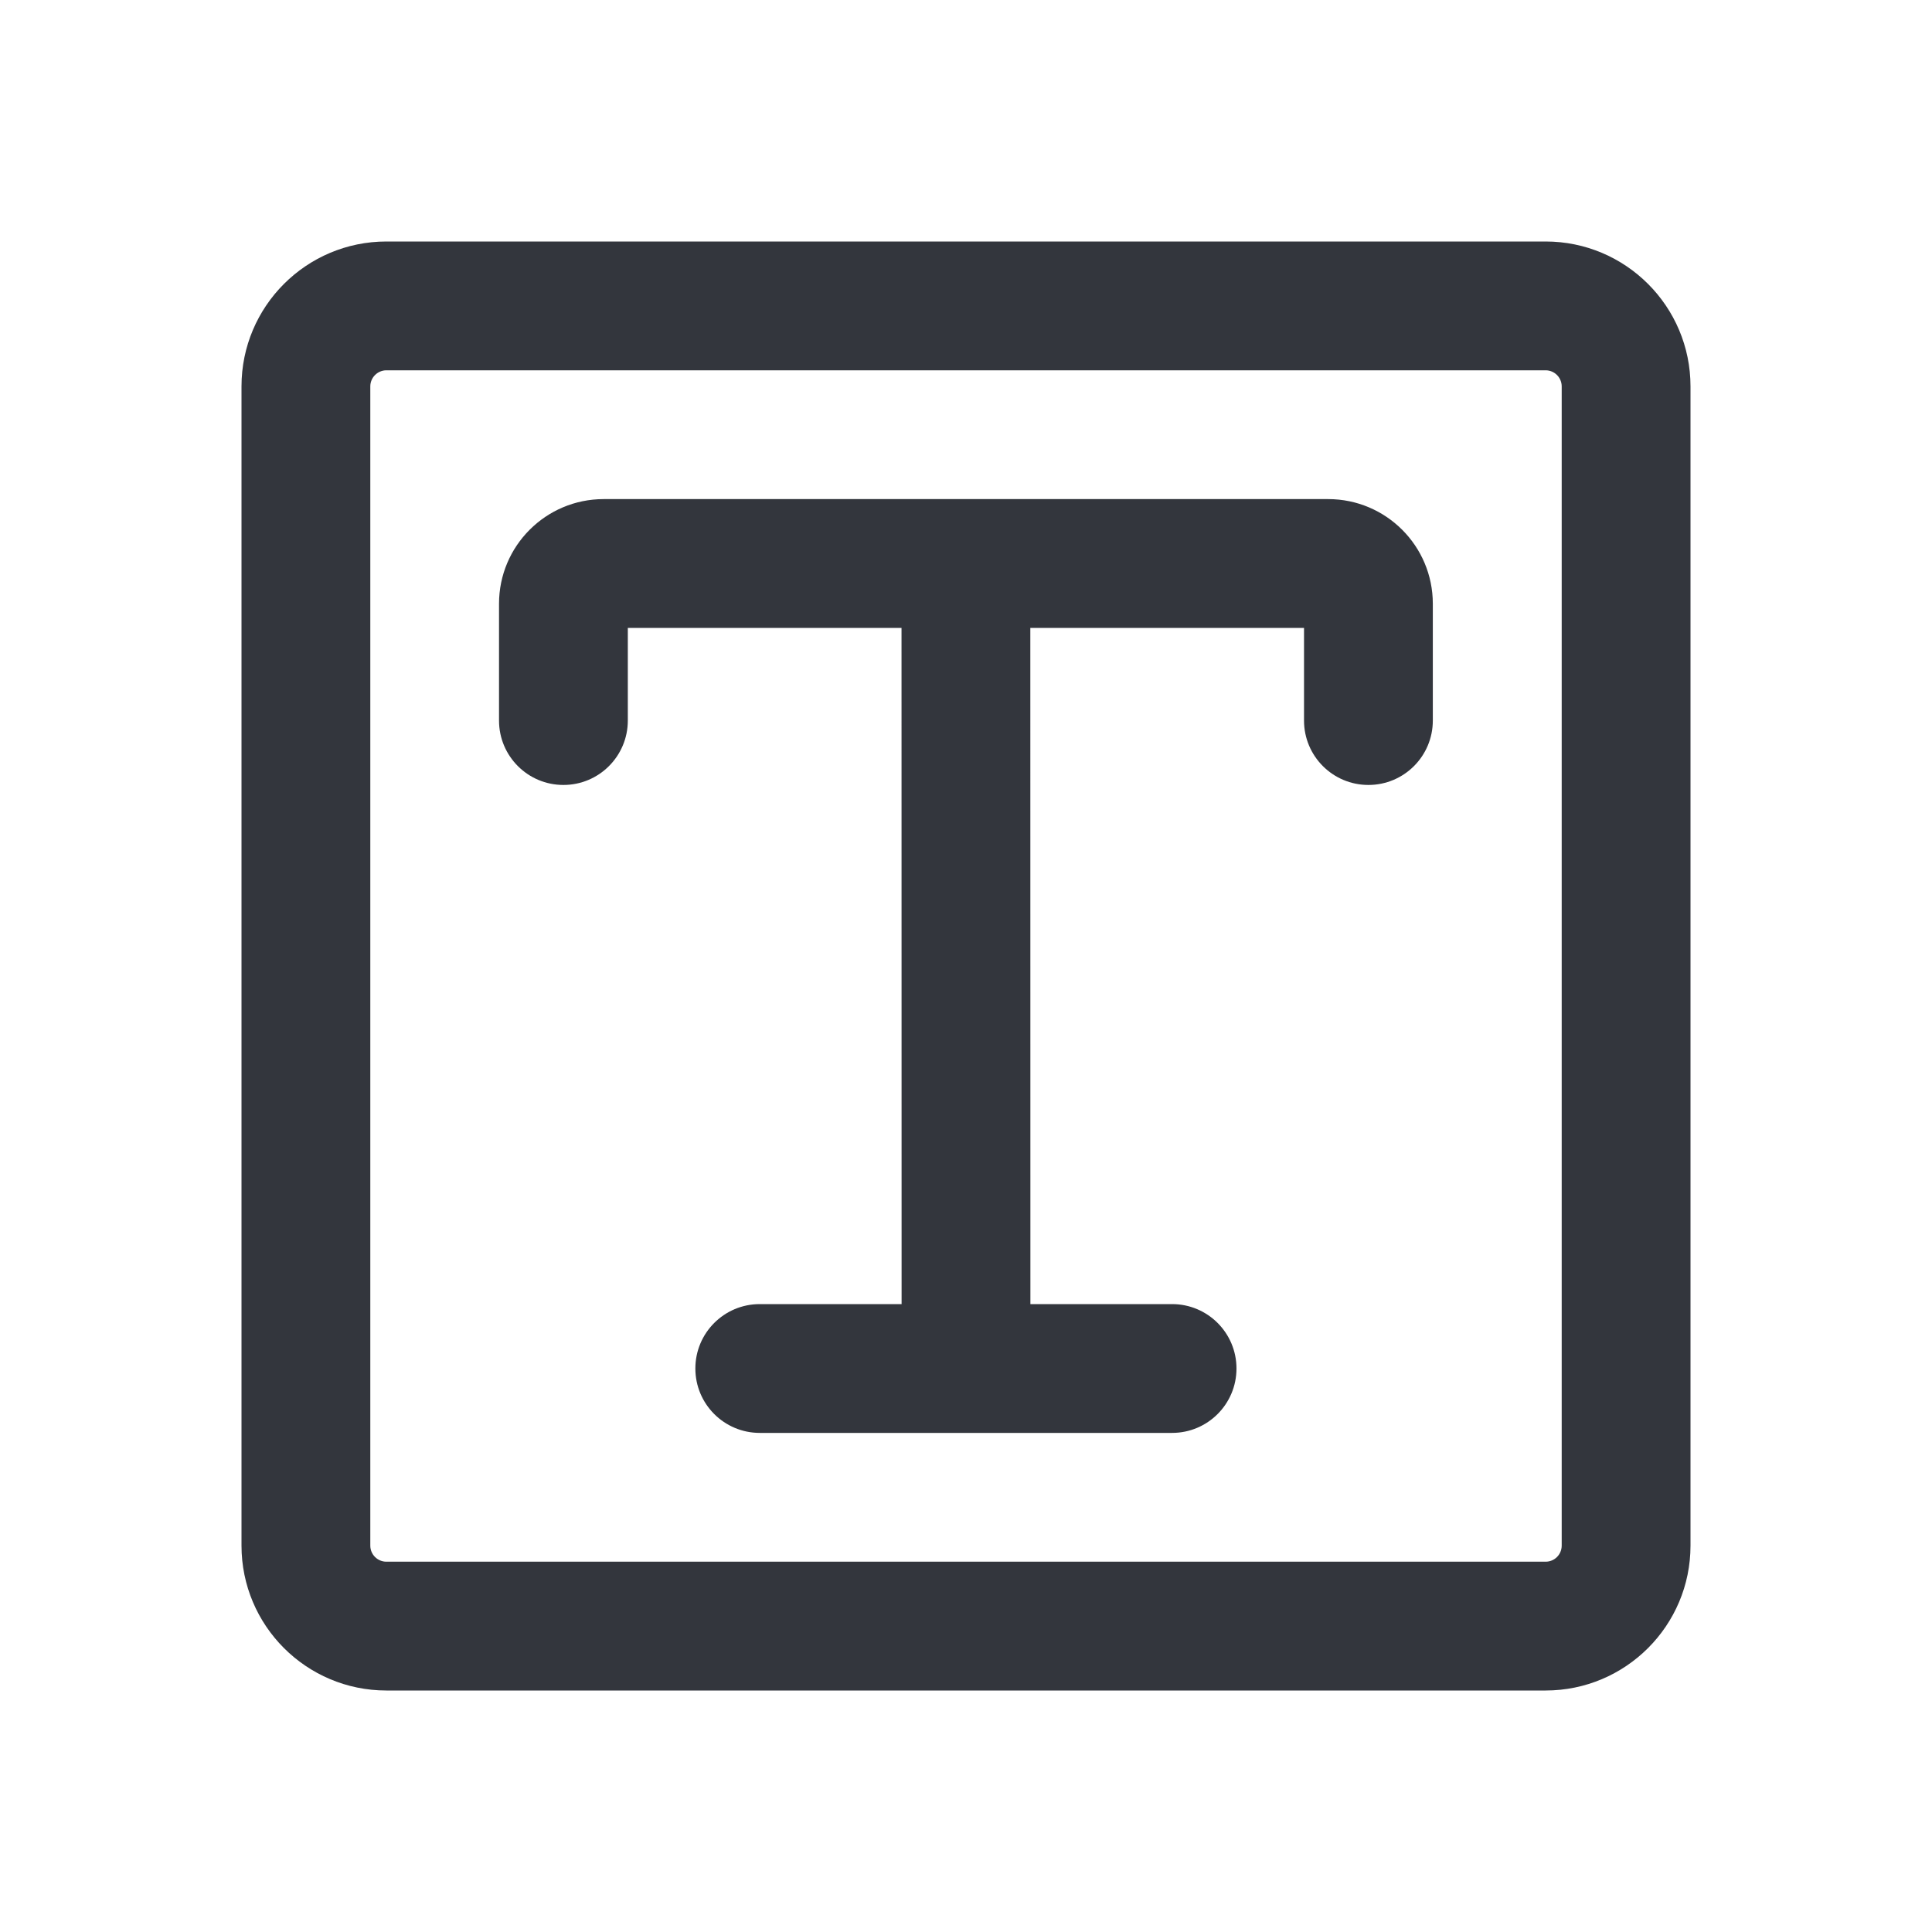 <svg width="24" height="24" viewBox="0 0 24 24" fill="none" xmlns="http://www.w3.org/2000/svg">
<path d="M7.799 8.951V7.8H11.199L11.2 16.2H9.438C8.996 16.2 8.638 16.558 8.638 17C8.638 17.442 8.996 17.8 9.438 17.8H14.56C15.002 17.8 15.36 17.442 15.36 17C15.36 16.558 15.002 16.2 14.56 16.2H12.8L12.799 7.8H16.199V8.951C16.199 9.393 16.557 9.751 16.999 9.751C17.441 9.751 17.799 9.393 17.799 8.951V7.5C17.799 6.782 17.217 6.2 16.499 6.2H7.499C6.781 6.2 6.199 6.782 6.199 7.5V8.951C6.199 9.393 6.557 9.751 6.999 9.751C7.441 9.751 7.799 9.393 7.799 8.951Z" fill="#33363D"/>
<path fill-rule="evenodd" clip-rule="evenodd" d="M4.8 3C3.806 3 3 3.806 3 4.8V19.2C3 20.194 3.806 21 4.8 21H19.2C20.194 21 21 20.194 21 19.2V4.8C21 3.806 20.194 3 19.2 3H4.8ZM4.6 4.8C4.6 4.69 4.69 4.6 4.8 4.6H19.2C19.311 4.6 19.4 4.69 19.4 4.8V19.2C19.4 19.311 19.311 19.4 19.2 19.4H4.8C4.69 19.4 4.6 19.311 4.6 19.2V4.8Z" fill="#33363D"/>
</svg>
